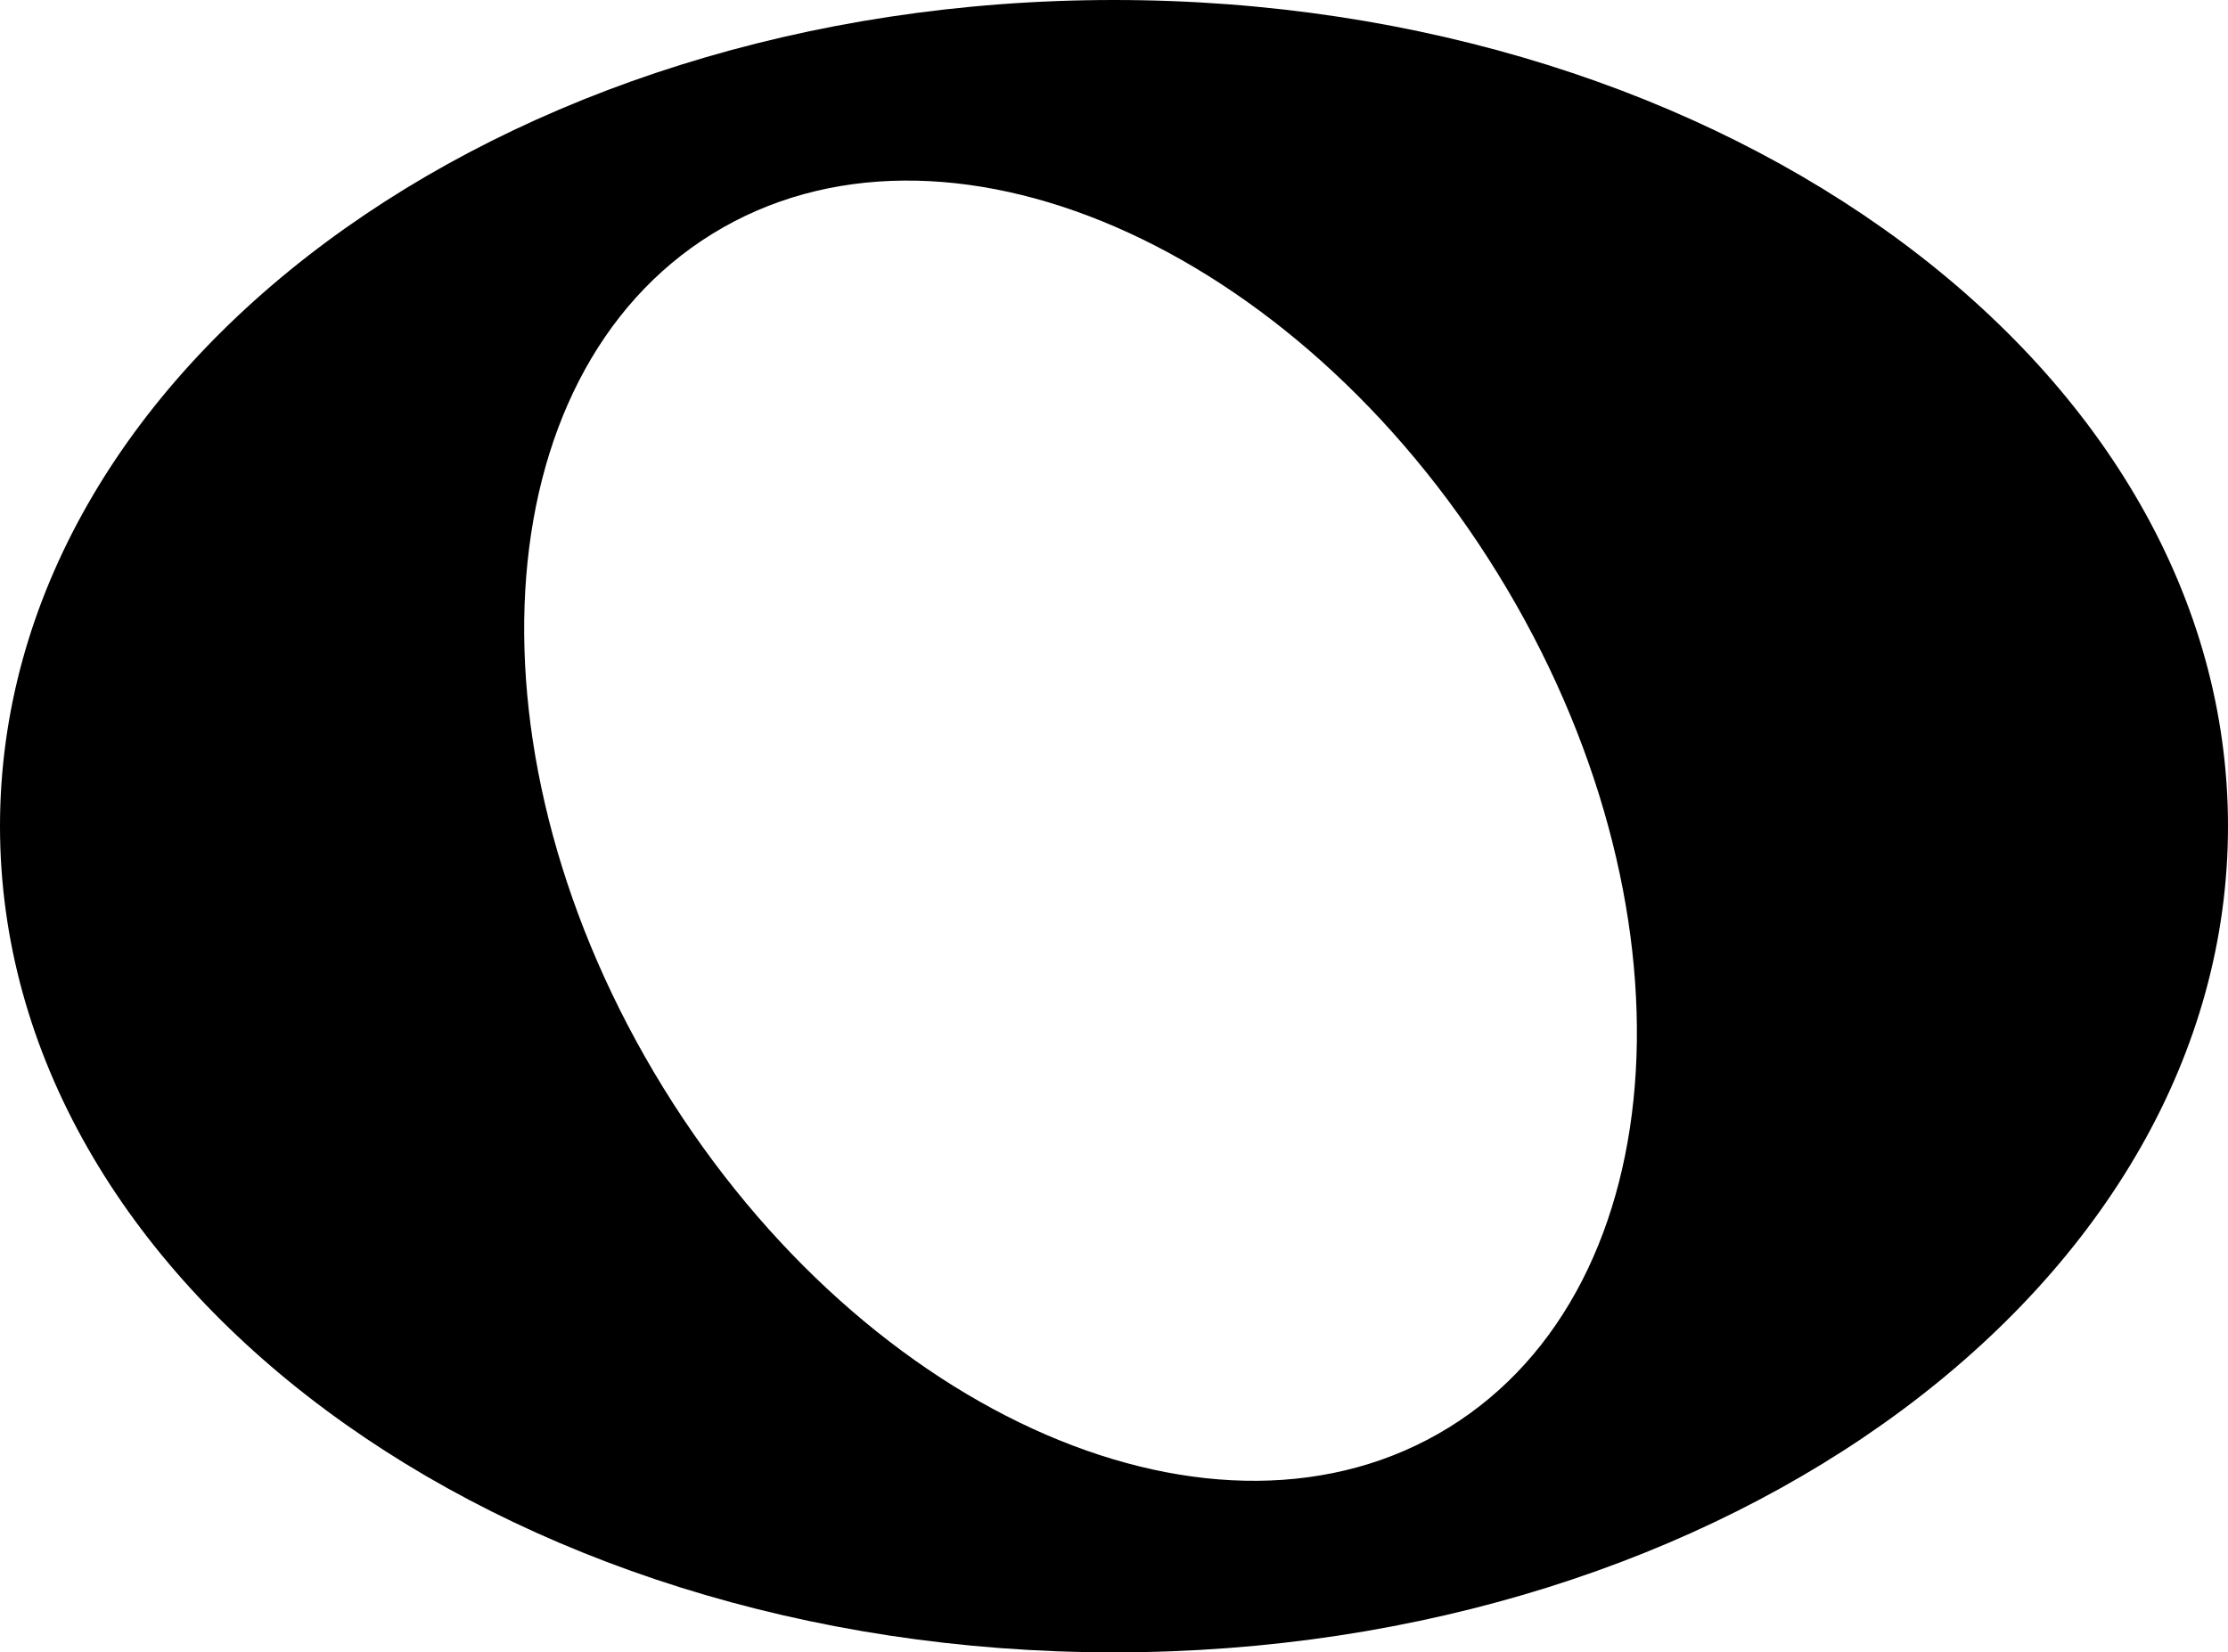 <svg width="182" height="135" viewBox="0 0 182 135" fill="none" xmlns="http://www.w3.org/2000/svg">
<path fill-rule="evenodd" clip-rule="evenodd" d="M91 135C141.258 135 182 104.779 182 67.5C182 30.221 141.258 0 91 0C40.742 0 0 30.221 0 67.5C0 104.779 40.742 135 91 135ZM118.338 116.638C137.158 105.033 138.951 73.791 122.343 46.857C105.735 19.923 77.015 7.496 58.195 19.101C39.375 30.706 37.582 61.947 54.19 88.881C70.798 115.815 99.518 128.242 118.338 116.638Z" fill="black"/>
</svg>
